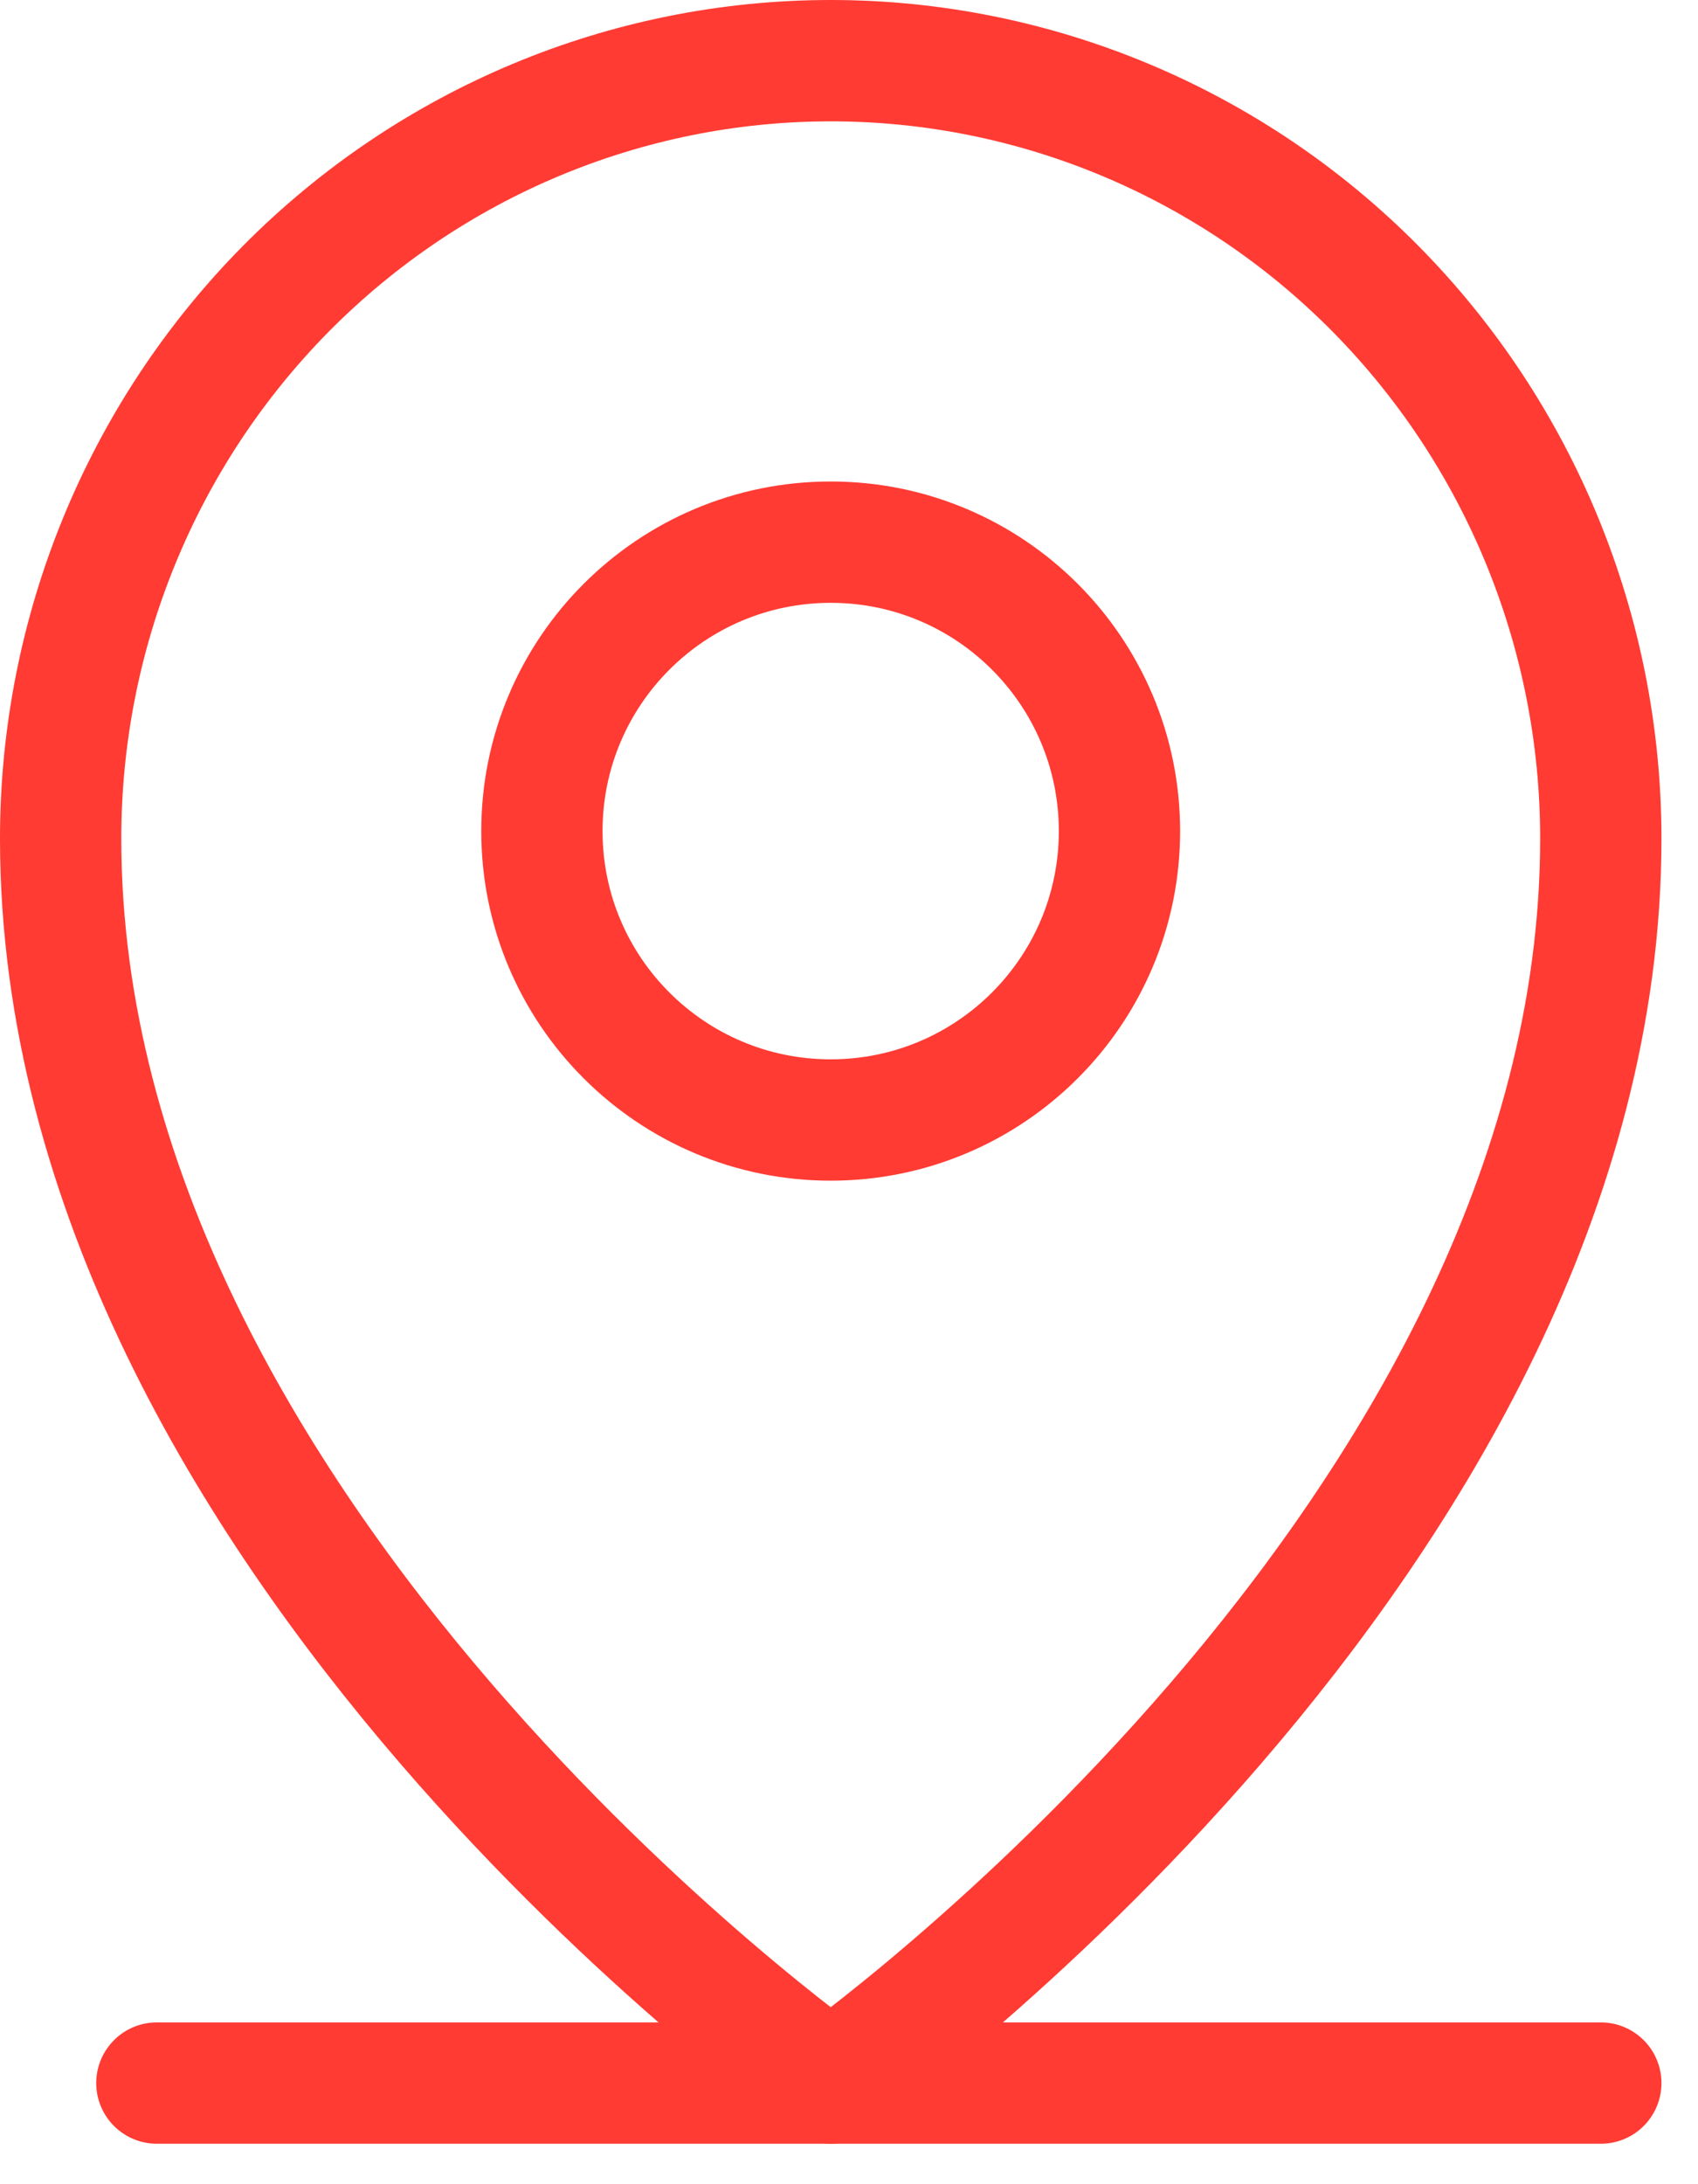 <svg width="21" height="27" viewBox="0 0 21 27" fill="none" xmlns="http://www.w3.org/2000/svg">
<path d="M1.94 25.75H19.798" stroke="#FF3B33" stroke-width="1.5" stroke-linecap="round" stroke-linejoin="round"/>
<path d="M10.274 13.845C12.246 13.845 13.845 12.246 13.845 10.274C13.845 8.301 12.246 6.702 10.274 6.702C8.301 6.702 6.702 8.301 6.702 10.274C6.702 12.246 8.301 13.845 10.274 13.845Z" stroke="#FF3B33" stroke-width="1.5" stroke-linecap="round" stroke-linejoin="round"/>
<path d="M19.798 10.365C19.798 19.019 10.274 25.75 10.274 25.75C10.274 25.75 0.75 19.019 0.75 10.365C0.75 7.815 1.753 5.37 3.539 3.566C5.326 1.763 7.748 0.75 10.274 0.75C12.8 0.75 15.222 1.763 17.008 3.566C18.794 5.37 19.798 7.815 19.798 10.365V10.365Z" stroke="#FF3B33" stroke-width="1.5" stroke-linecap="round" stroke-linejoin="round"/>
</svg>
